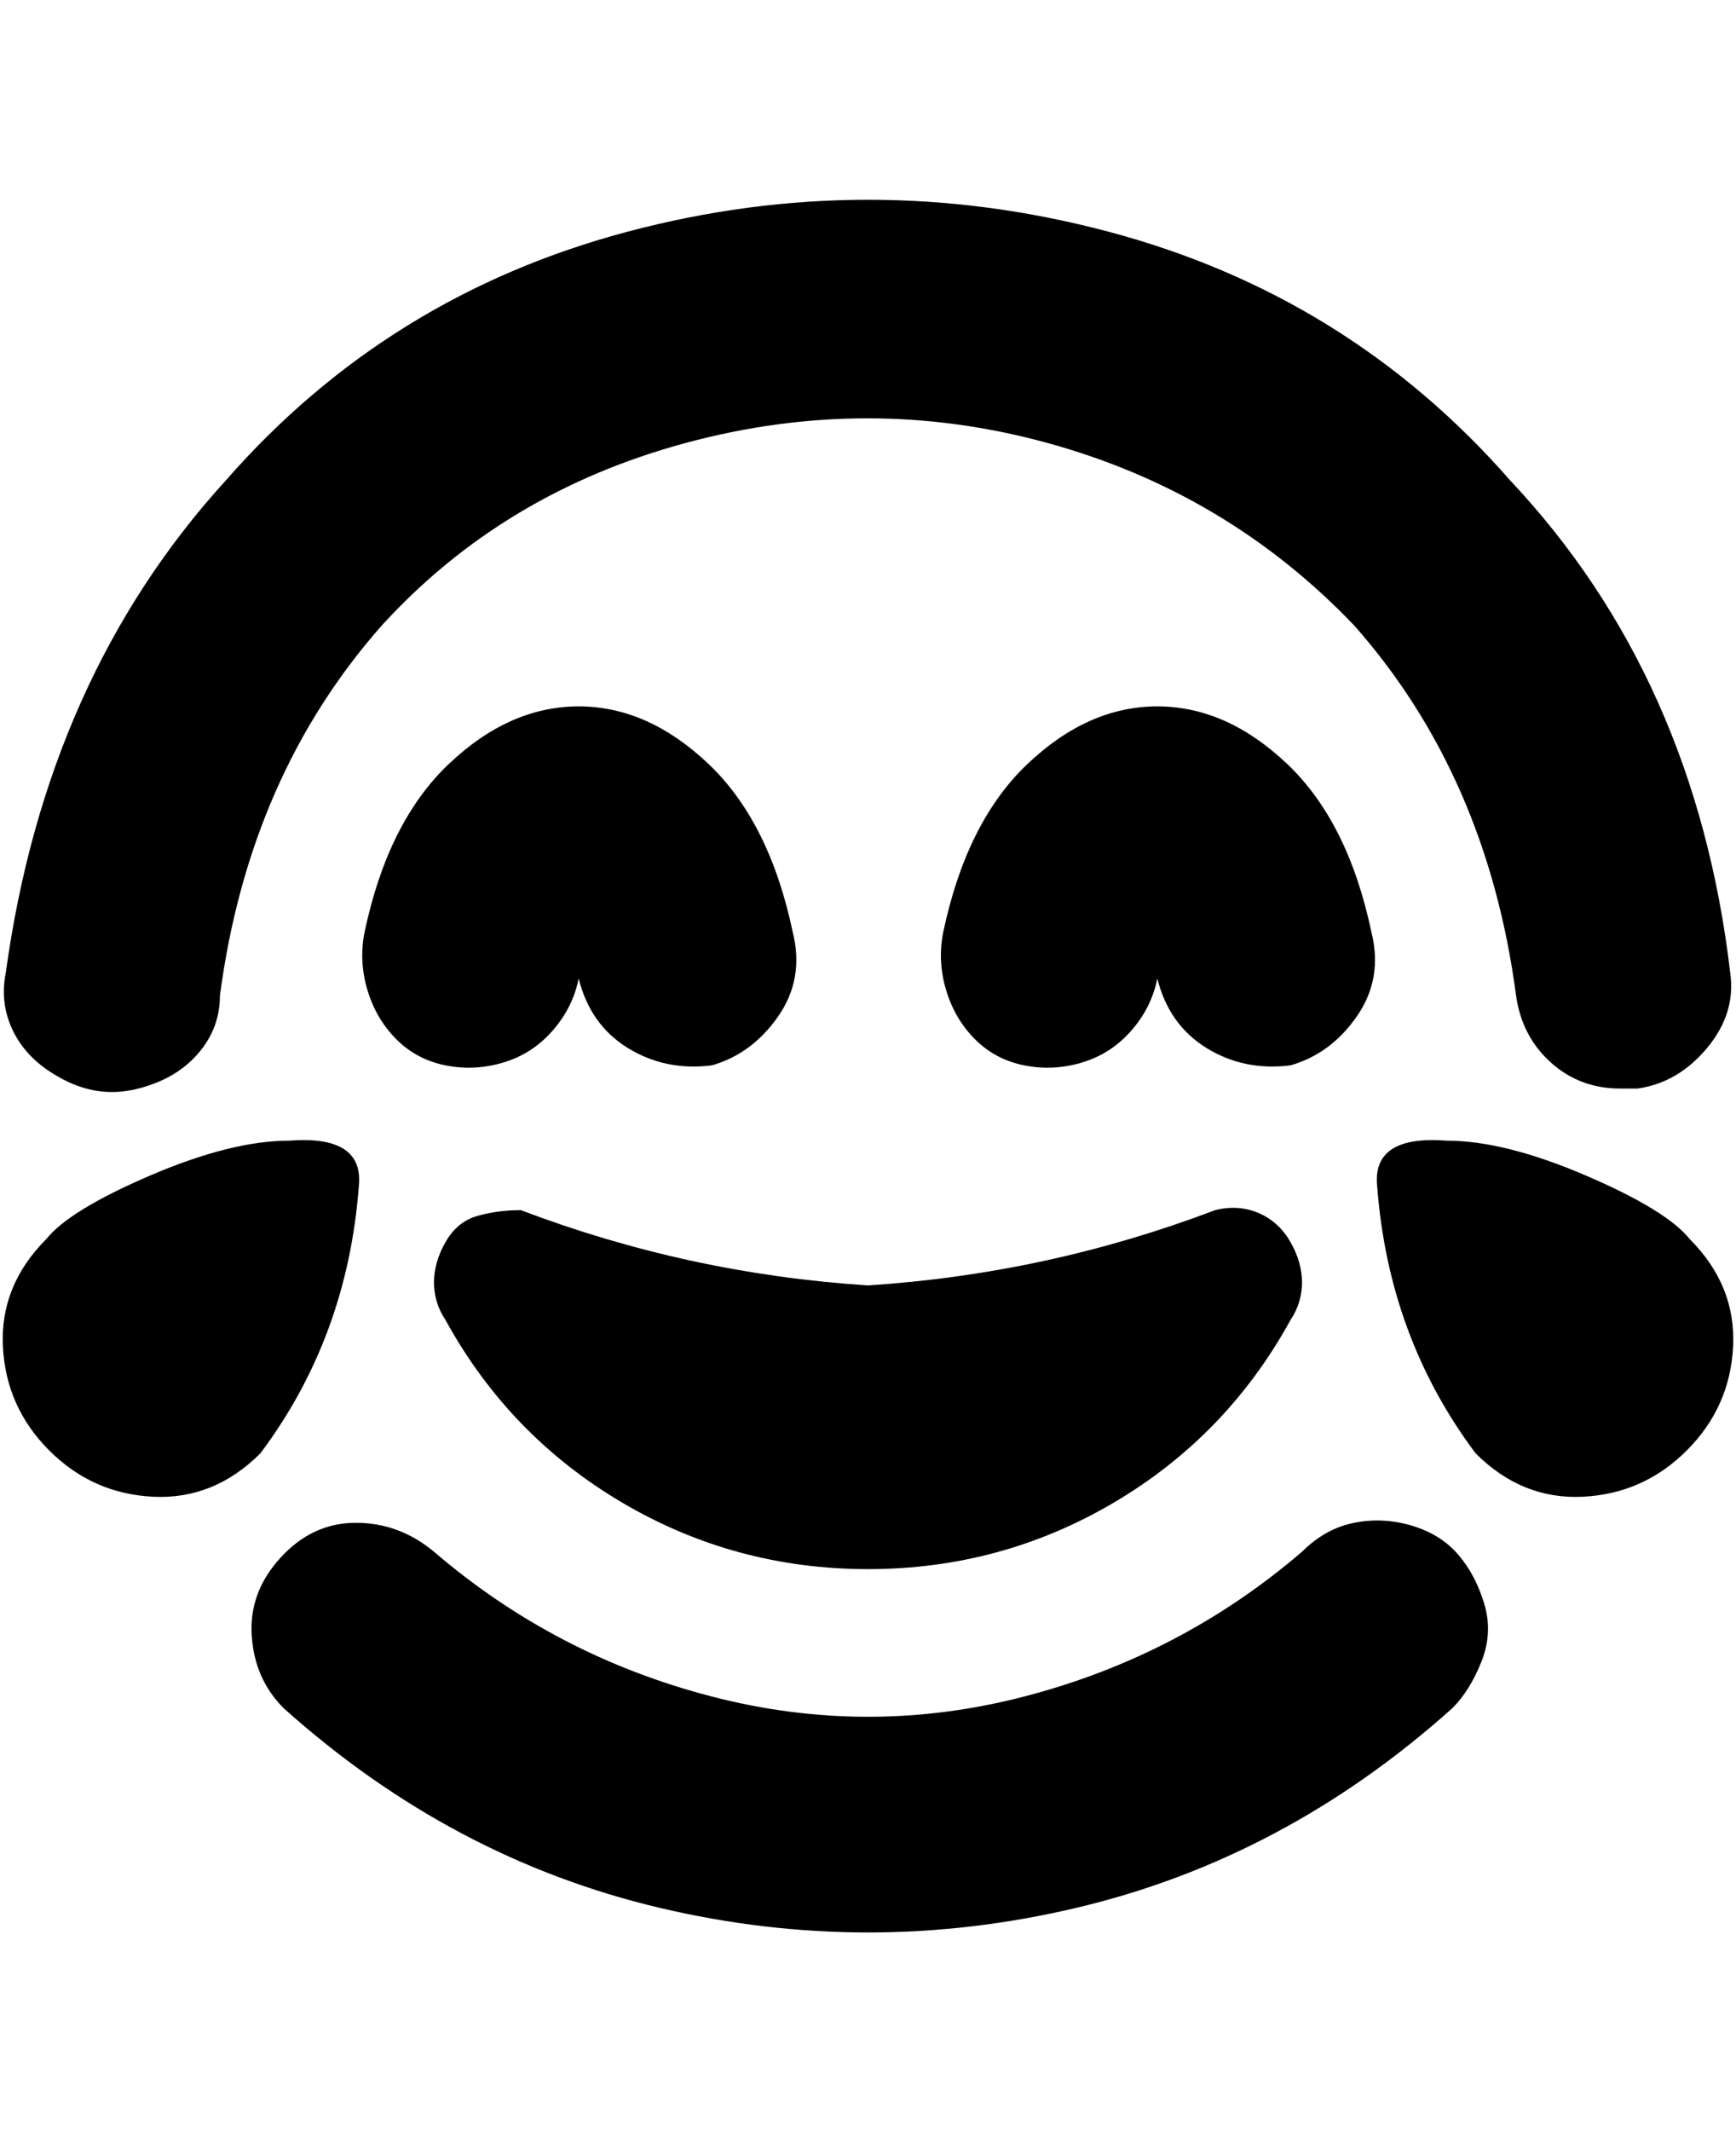 <svg viewBox="0 0 300 368" xmlns="http://www.w3.org/2000/svg"><path d="M280 188q-7 0-12-4.5t-6-11.5q-5-38-28-64-22-23-53-31.5t-62.5 0Q87 85 66 108q-23 26-28 64 0 5-3 9t-8 6q-5 2-9.5 1.5t-9-3.5Q4 182 2 177.5T1 168q7-51 38-85 28-32 69.5-43t83 0Q233 51 261 83q32 34 38 85 1 7-4 13t-12 7h-3zm-29 107q3-3 5-8t.5-10q-1.5-5-4.5-8.5t-8-5q-5-1.5-10-.5t-9 5q-21 18-48 25t-54 0q-27-7-48-25-6-5-13.5-5t-13 6q-5.5 6-5 13.5T49 295q29 26 65 34.5t72 0q36-8.5 65-34.5zm-41-86q-29 11-60 13-31-2-60-13-4 0-7.5 1t-5.5 4.5q-2 3.5-2 7t2 6.5q11 20 30.5 31.5T150 271q23 0 42.5-11.5T223 228q2-3 2-6.5t-2-7q-2-3.5-5.5-5t-7.5-.5zm45 42q8 8 18.5 7.5t18-8q7.5-7.5 8-18T292 214q-4-5-18-11t-24-6q-13-1-12 8 2 26 17 46zM62 205q1-9-12-8-10 0-24 6T8 214q-8 8-7.5 18.5t8 18q7.5 7.5 18 8T45 251q15-20 17-46zm61-21q7-2 11.5-8.5T137 161q-4-19-14.5-29T100 122q-12 0-22.5 10T63 161q-1 5 .5 10t5 8.5Q72 183 77 184t10-.5q5-1.5 8.5-5.5t4.5-9v-2 2q2 8 8.5 12t14.5 3zm100 0q7-2 11.5-8.5T237 161q-4-19-14.5-29T200 122q-12 0-22.5 10T163 161q-1 5 .5 10t5 8.5q3.5 3.5 8.5 4.5t10-.5q5-1.5 8.5-5.5t4.5-9v-2 2q2 8 8.5 12t14.5 3z"/></svg>